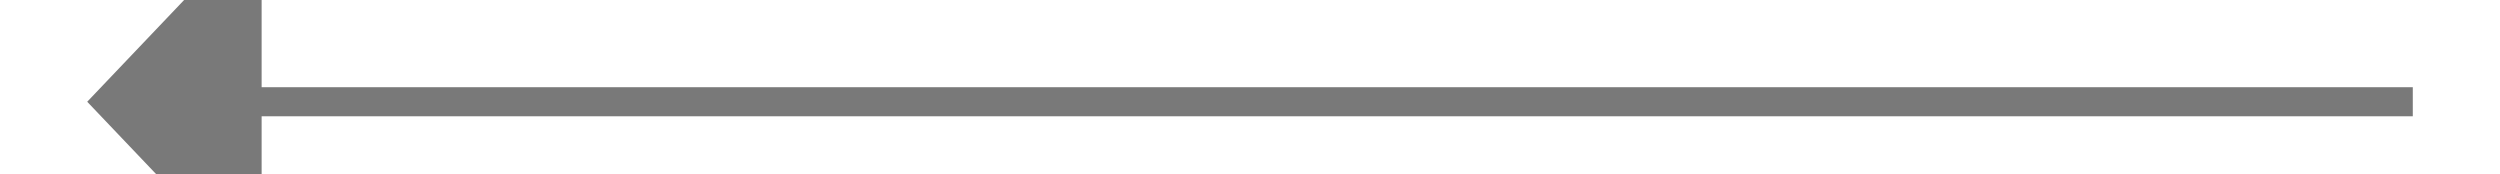 ﻿<?xml version="1.0" encoding="utf-8"?>
<svg version="1.1" xmlns:xlink="http://www.w3.org/1999/xlink" width="86px" height="6px" preserveAspectRatio="xMinYMid meet" viewBox="424 1231  86 4" xmlns="http://www.w3.org/2000/svg">
  <path d="M 433 1227.2  L 427 1233.5  L 433 1239.8  L 433 1227.2  Z " fill-rule="nonzero" fill="#797979" stroke="none" />
  <path d="M 432 1233.5  L 507 1233.5  " stroke-width="1" stroke="#797979" fill="none" />
</svg>